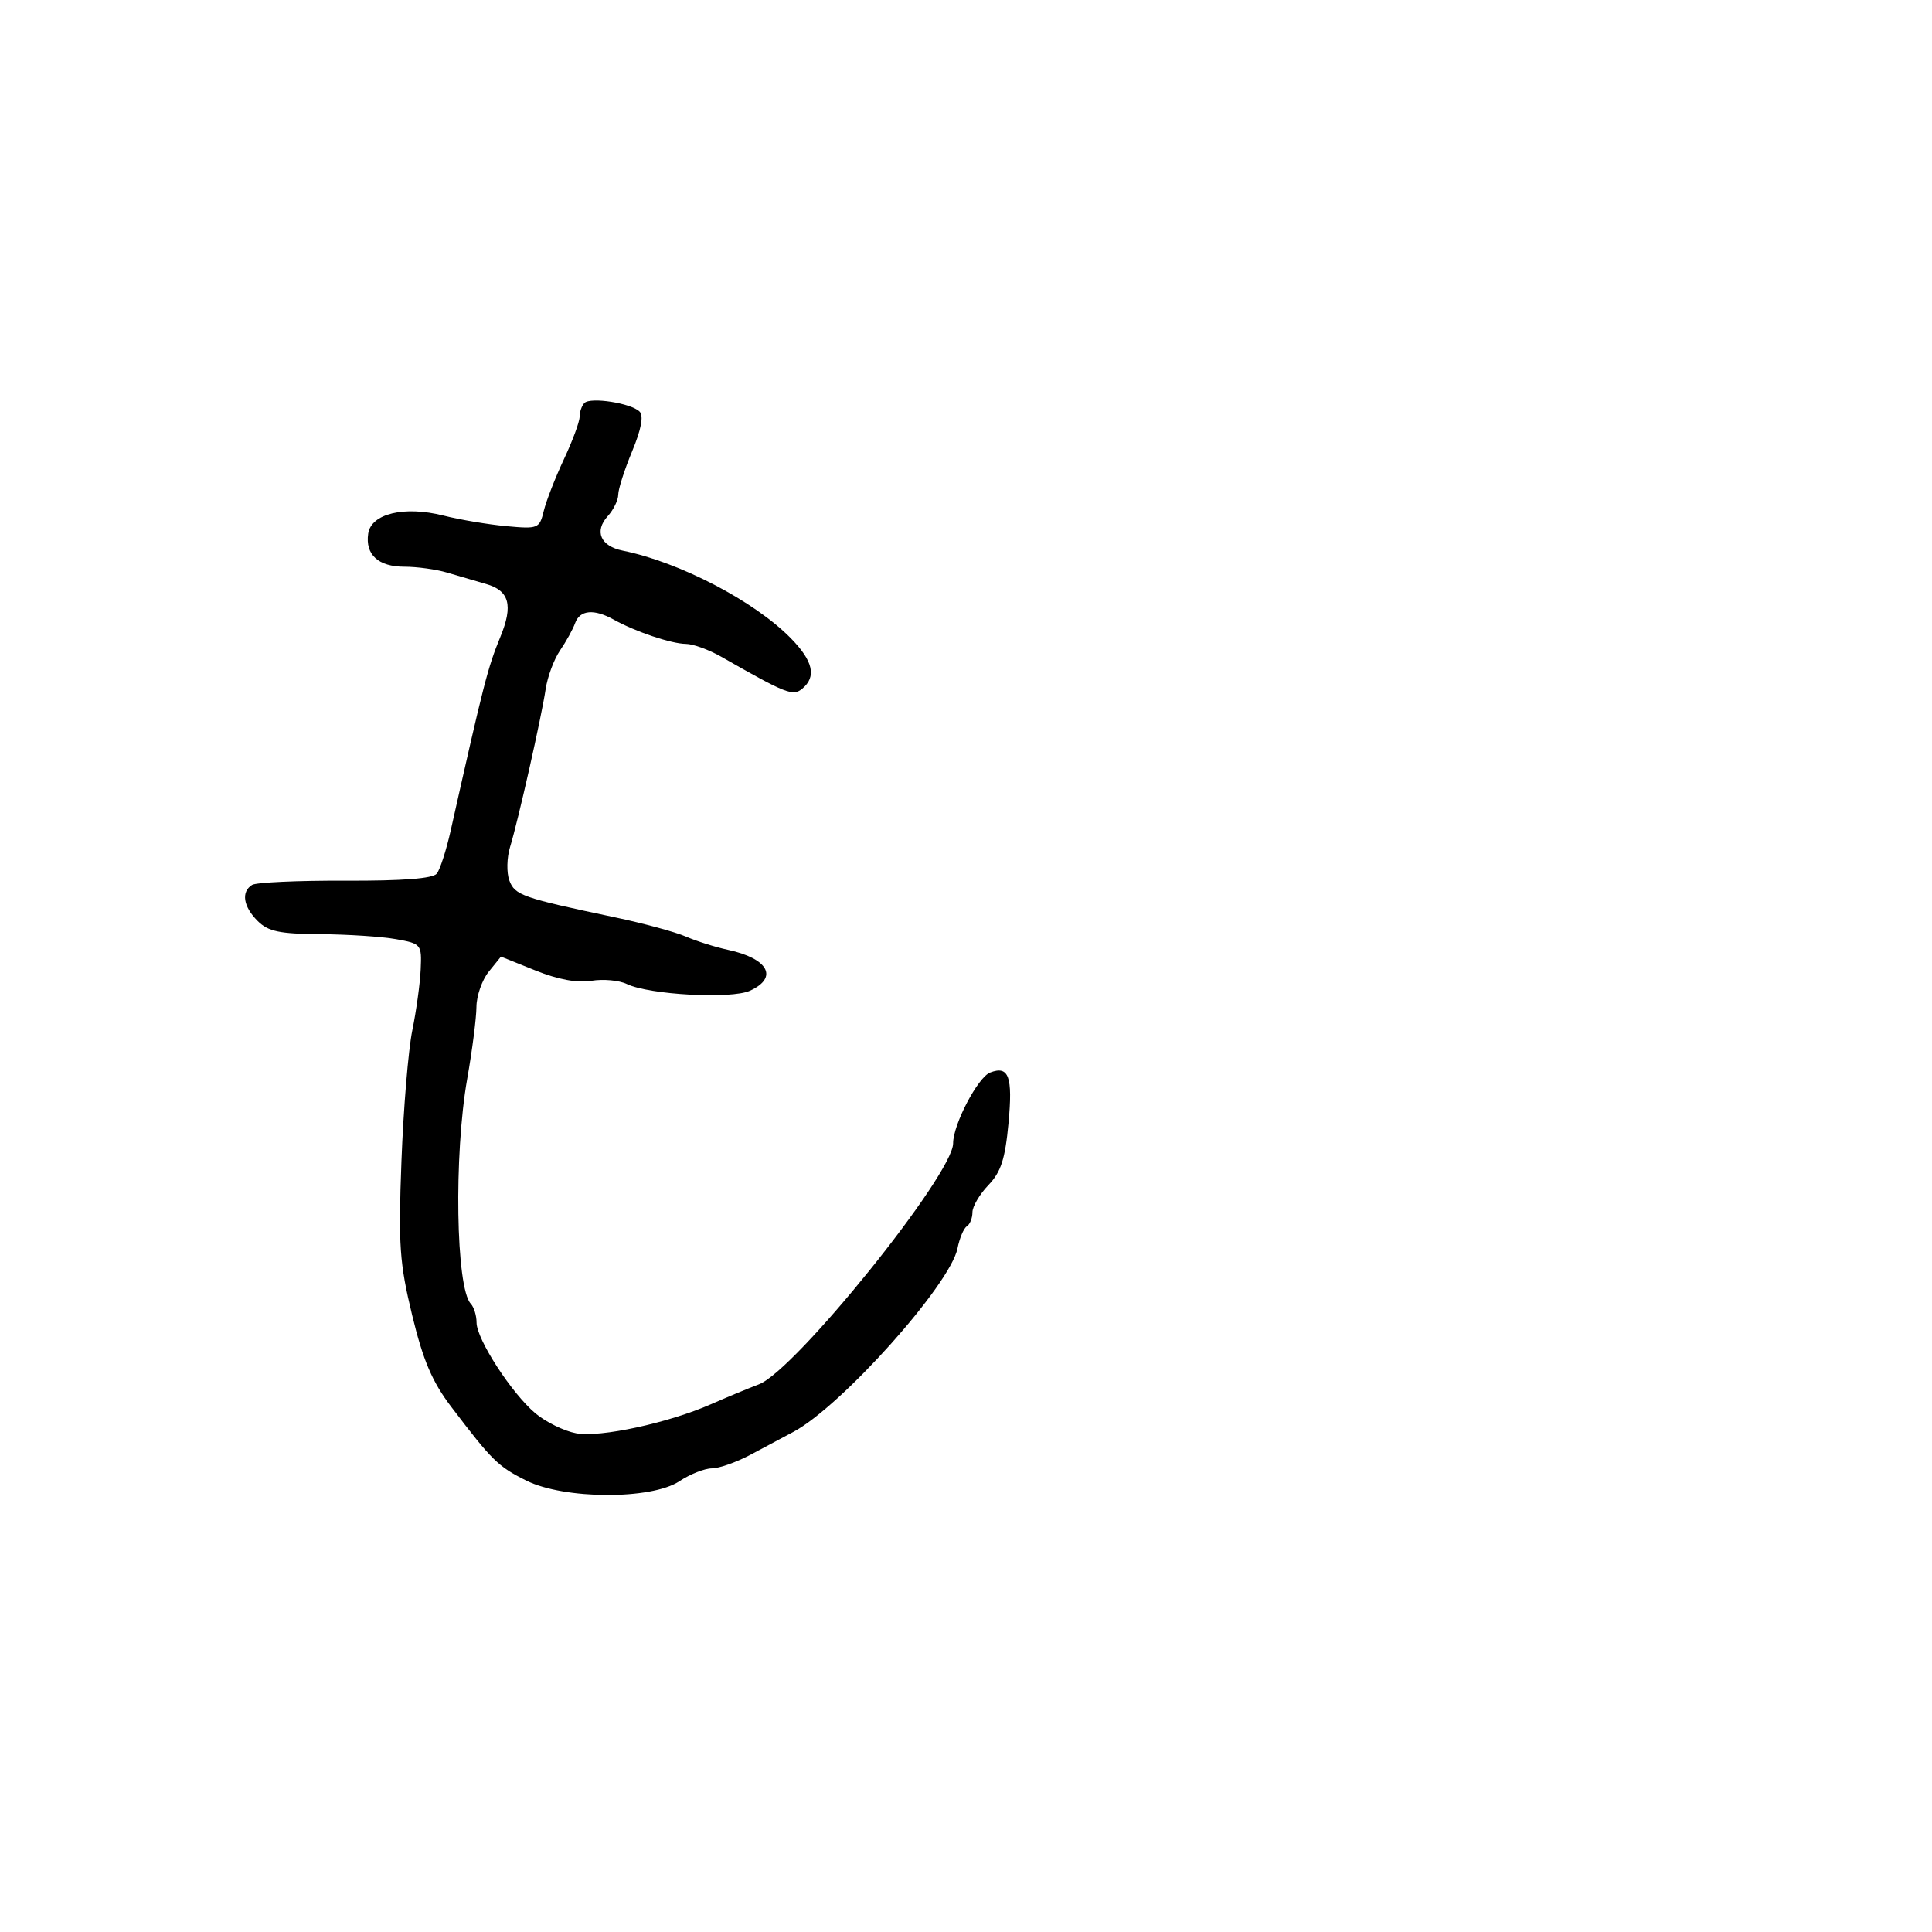 <svg xmlns="http://www.w3.org/2000/svg" width="300" height="300" viewBox="0 0 300 300" version="1.1">
	<path d="M 90.750 62.579 C 90.338 62.994, 90 63.961, 90 64.729 C 90 65.496, 88.904 68.458, 87.565 71.312 C 86.226 74.165, 84.817 77.776, 84.435 79.335 C 83.764 82.074, 83.566 82.154, 78.620 81.699 C 75.804 81.440, 71.412 80.701, 68.861 80.056 C 62.764 78.517, 57.626 79.752, 57.173 82.864 C 56.698 86.131, 58.746 88, 62.801 88 C 64.758 88, 67.740 88.411, 69.429 88.914 C 71.118 89.417, 73.846 90.214, 75.490 90.685 C 79.090 91.716, 79.707 93.995, 77.704 98.872 C 75.732 103.677, 75.152 105.935, 69.977 129 C 69.298 132.025, 68.332 135.019, 67.830 135.653 C 67.218 136.424, 62.519 136.788, 53.606 136.752 C 46.286 136.723, 39.779 137.018, 39.148 137.409 C 37.416 138.479, 37.765 140.765, 40 143 C 41.643 144.643, 43.382 145.010, 49.750 145.058 C 54.012 145.089, 59.300 145.438, 61.500 145.833 C 65.416 146.535, 65.496 146.633, 65.324 150.525 C 65.228 152.711, 64.642 156.975, 64.022 160 C 63.402 163.025, 62.644 172.152, 62.338 180.281 C 61.846 193.334, 62.040 196.133, 64 204.222 C 65.707 211.267, 67.106 214.550, 70.061 218.441 C 76.416 226.811, 77.329 227.708, 81.710 229.897 C 87.599 232.839, 101.125 232.897, 105.500 230 C 107.150 228.907, 109.417 228.010, 110.539 228.007 C 111.660 228.003, 114.360 227.050, 116.539 225.889 C 118.717 224.728, 121.711 223.134, 123.190 222.346 C 130.640 218.379, 147.557 199.467, 148.680 193.850 C 148.998 192.259, 149.650 190.716, 150.129 190.420 C 150.608 190.124, 151 189.146, 151 188.246 C 151 187.346, 152.112 185.448, 153.472 184.029 C 155.435 181.980, 156.080 179.989, 156.603 174.364 C 157.273 167.156, 156.644 165.432, 153.752 166.542 C 151.834 167.278, 148 174.607, 148 177.536 C 148 182.361, 123.475 212.804, 117.857 214.953 C 116.011 215.659, 112.694 217.036, 110.486 218.012 C 103.861 220.943, 93.174 223.255, 89.466 222.560 C 87.592 222.208, 84.742 220.812, 83.132 219.458 C 79.443 216.354, 74 207.952, 74 205.362 C 74 204.283, 73.597 202.973, 73.105 202.450 C 70.787 199.990, 70.461 179.353, 72.552 167.500 C 73.328 163.100, 73.971 158.087, 73.982 156.361 C 73.992 154.634, 74.852 152.169, 75.894 150.883 L 77.788 148.544 83.144 150.695 C 86.650 152.103, 89.651 152.657, 91.831 152.298 C 93.664 151.996, 96.139 152.220, 97.331 152.797 C 100.796 154.470, 113.540 155.167, 116.448 153.842 C 120.921 151.804, 119.313 148.834, 113.004 147.482 C 111.081 147.070, 108.156 146.147, 106.504 145.430 C 104.852 144.714, 99.900 143.371, 95.500 142.445 C 81.083 139.411, 79.940 139.012, 79.087 136.707 C 78.642 135.503, 78.695 133.164, 79.206 131.509 C 80.443 127.497, 84.073 111.391, 84.730 107 C 85.018 105.075, 86.024 102.375, 86.964 101 C 87.905 99.625, 88.959 97.713, 89.306 96.750 C 90.045 94.702, 92.250 94.508, 95.316 96.220 C 98.643 98.079, 104.263 99.968, 106.516 99.985 C 107.624 99.993, 110.099 100.895, 112.016 101.989 C 122.084 107.737, 123.120 108.145, 124.576 106.937 C 126.812 105.081, 126.266 102.651, 122.821 99.128 C 117.189 93.368, 105.539 87.290, 96.707 85.505 C 93.241 84.804, 92.241 82.496, 94.379 80.134 C 95.270 79.149, 96 77.650, 96 76.805 C 96 75.959, 96.969 72.936, 98.153 70.086 C 99.573 66.670, 99.969 64.569, 99.317 63.917 C 98.005 62.605, 91.702 61.621, 90.750 62.579" stroke="none" fill="black" fill-rule="evenodd"/>
</svg>